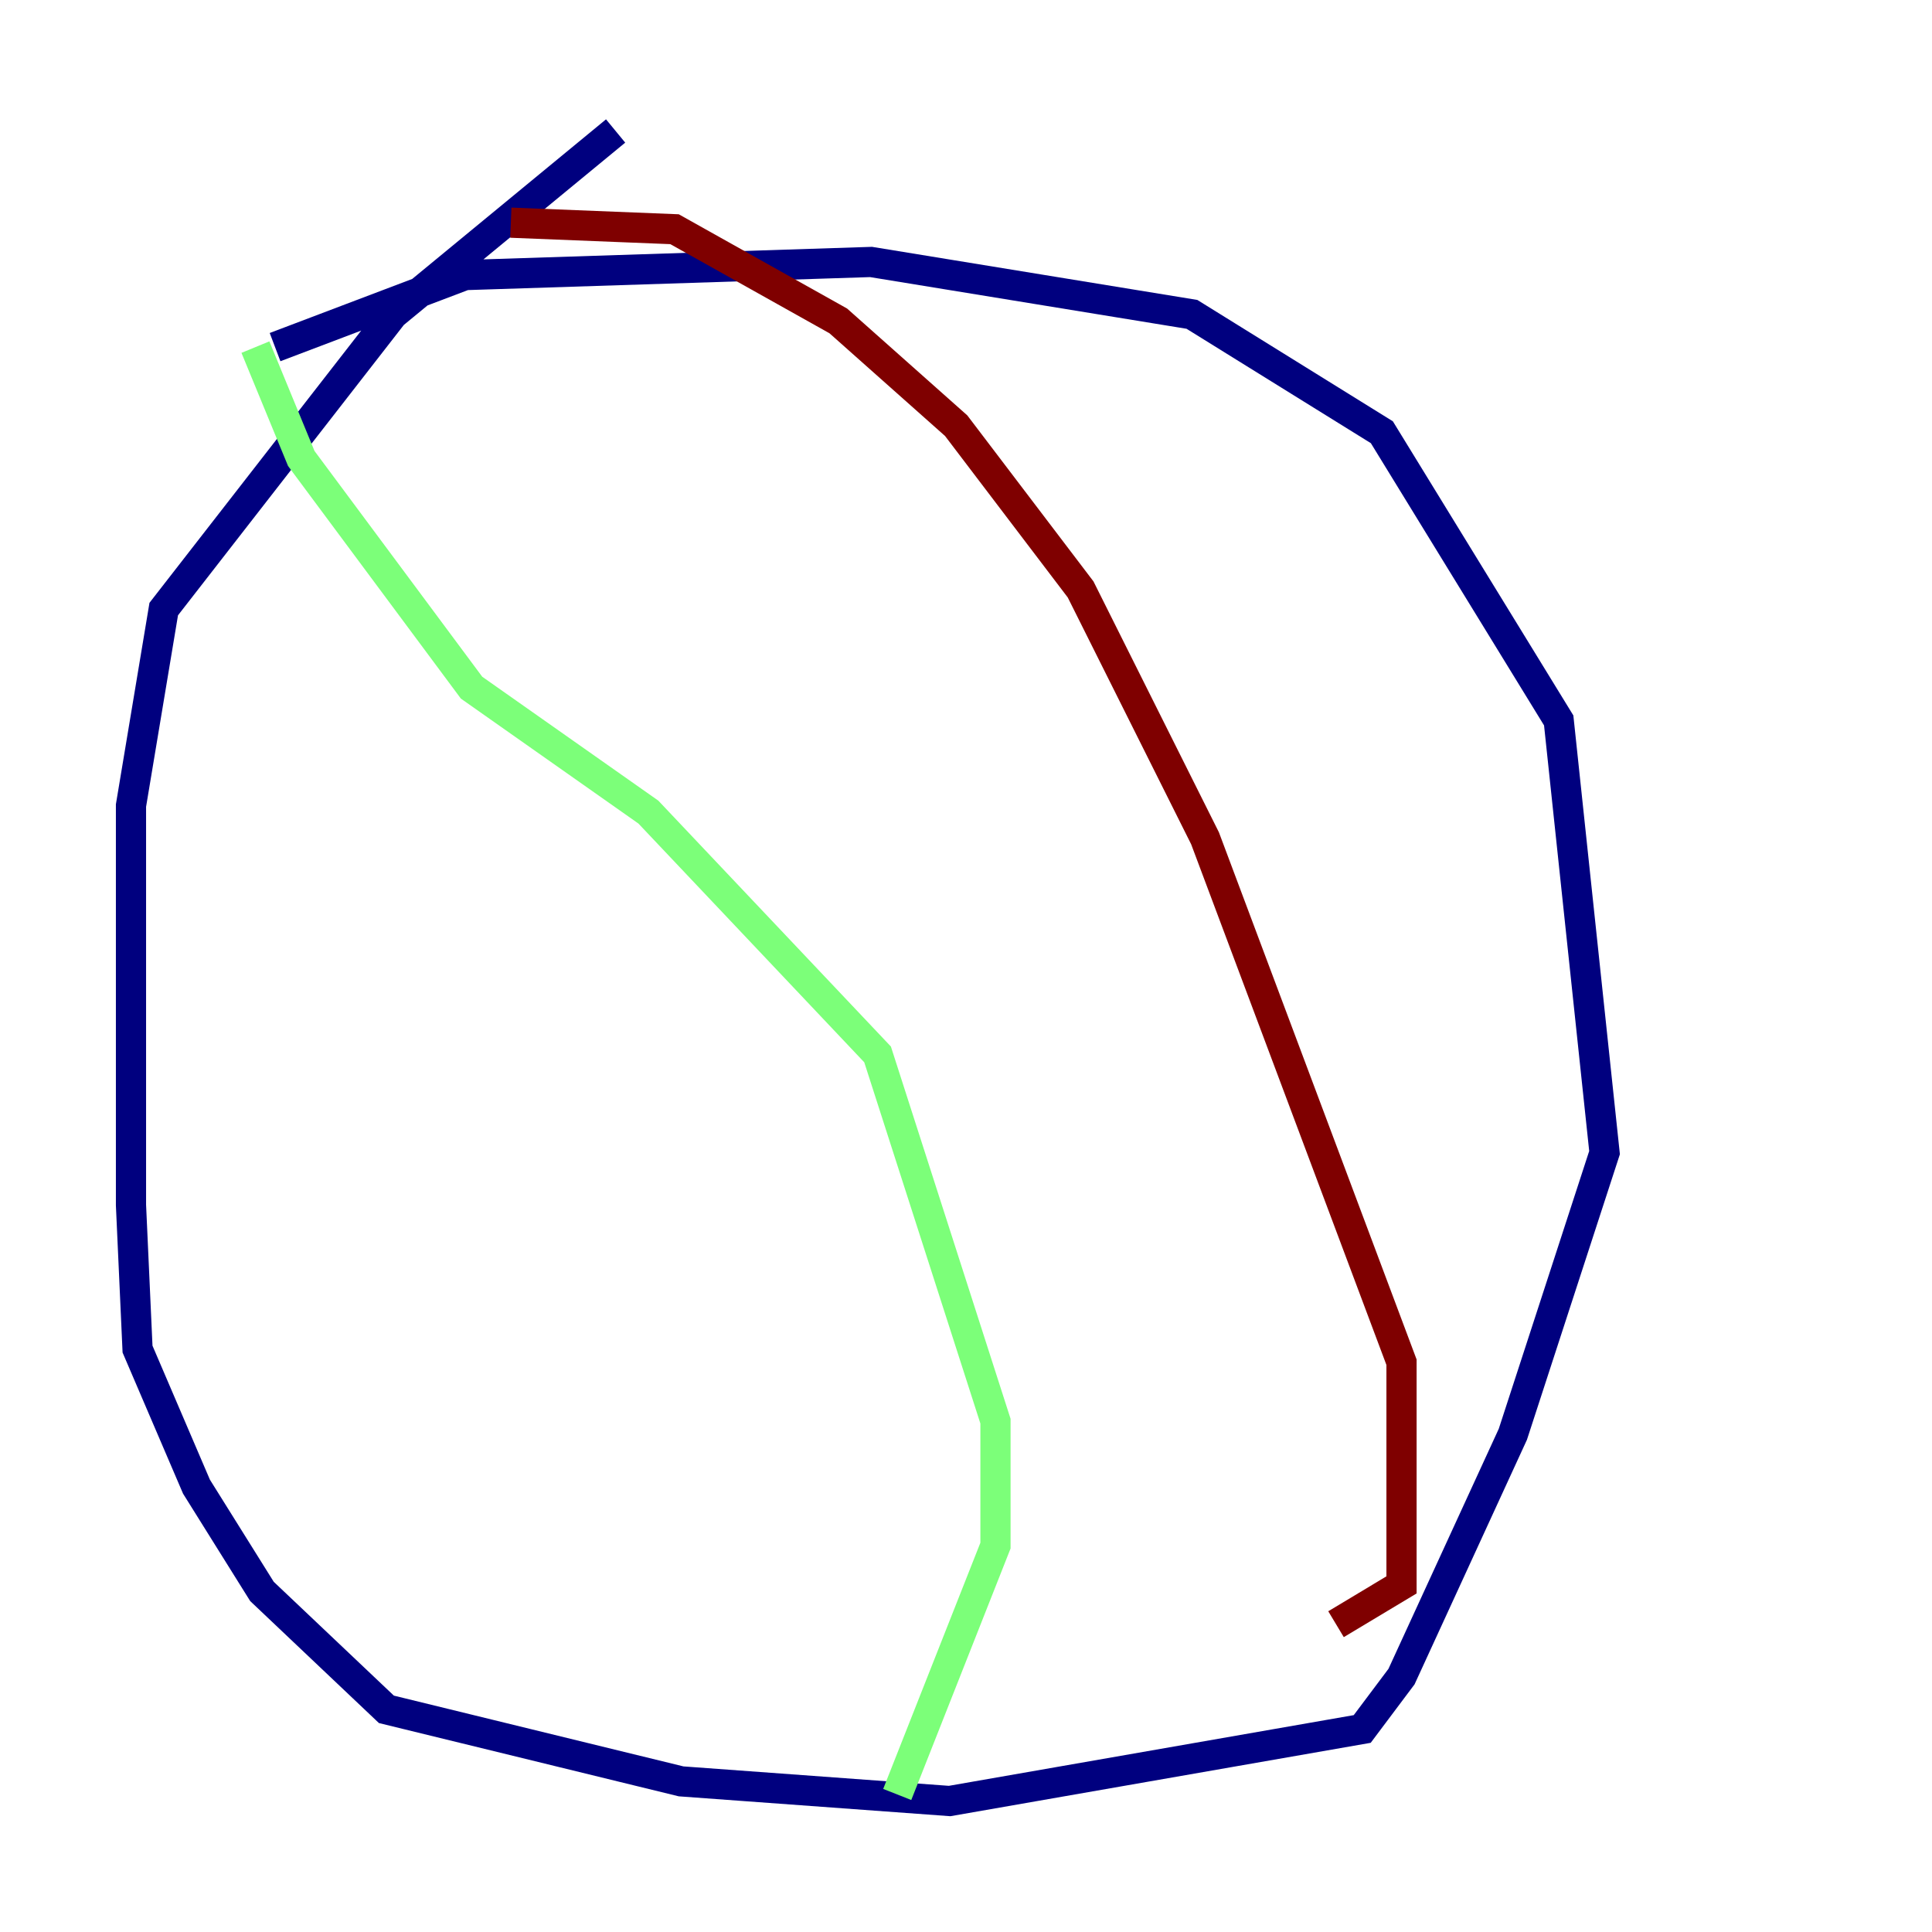 <?xml version="1.0" encoding="utf-8" ?>
<svg baseProfile="tiny" height="128" version="1.2" viewBox="0,0,128,128" width="128" xmlns="http://www.w3.org/2000/svg" xmlns:ev="http://www.w3.org/2001/xml-events" xmlns:xlink="http://www.w3.org/1999/xlink"><defs /><polyline fill="none" points="40.786,8.678 26.034,20.827 10.848,40.352 8.678,53.37 8.678,79.837 9.112,89.383 13.017,98.495 17.356,105.437 25.6,113.248 45.125,118.02 62.915,119.322 90.251,114.549 92.854,111.078 100.231,95.024 106.305,76.366 103.268,47.729 91.552,28.637 78.969,20.827 57.709,17.356 30.807,18.224 18.224,22.997" stroke="#00007f" stroke-width="2" /><polyline fill="none" points="16.922,22.997 19.959,30.373 31.241,45.559 42.956,53.803 58.142,69.858 65.953,94.156 65.953,102.4 59.444,118.888" stroke="#7cff79" stroke-width="2" /><polyline fill="none" points="33.844,14.752 44.691,15.186 55.539,21.261 63.349,28.203 71.593,39.051 79.837,55.539 92.854,90.251 92.854,105.003 88.515,107.607" stroke="#7f0000" stroke-width="2" /></svg>